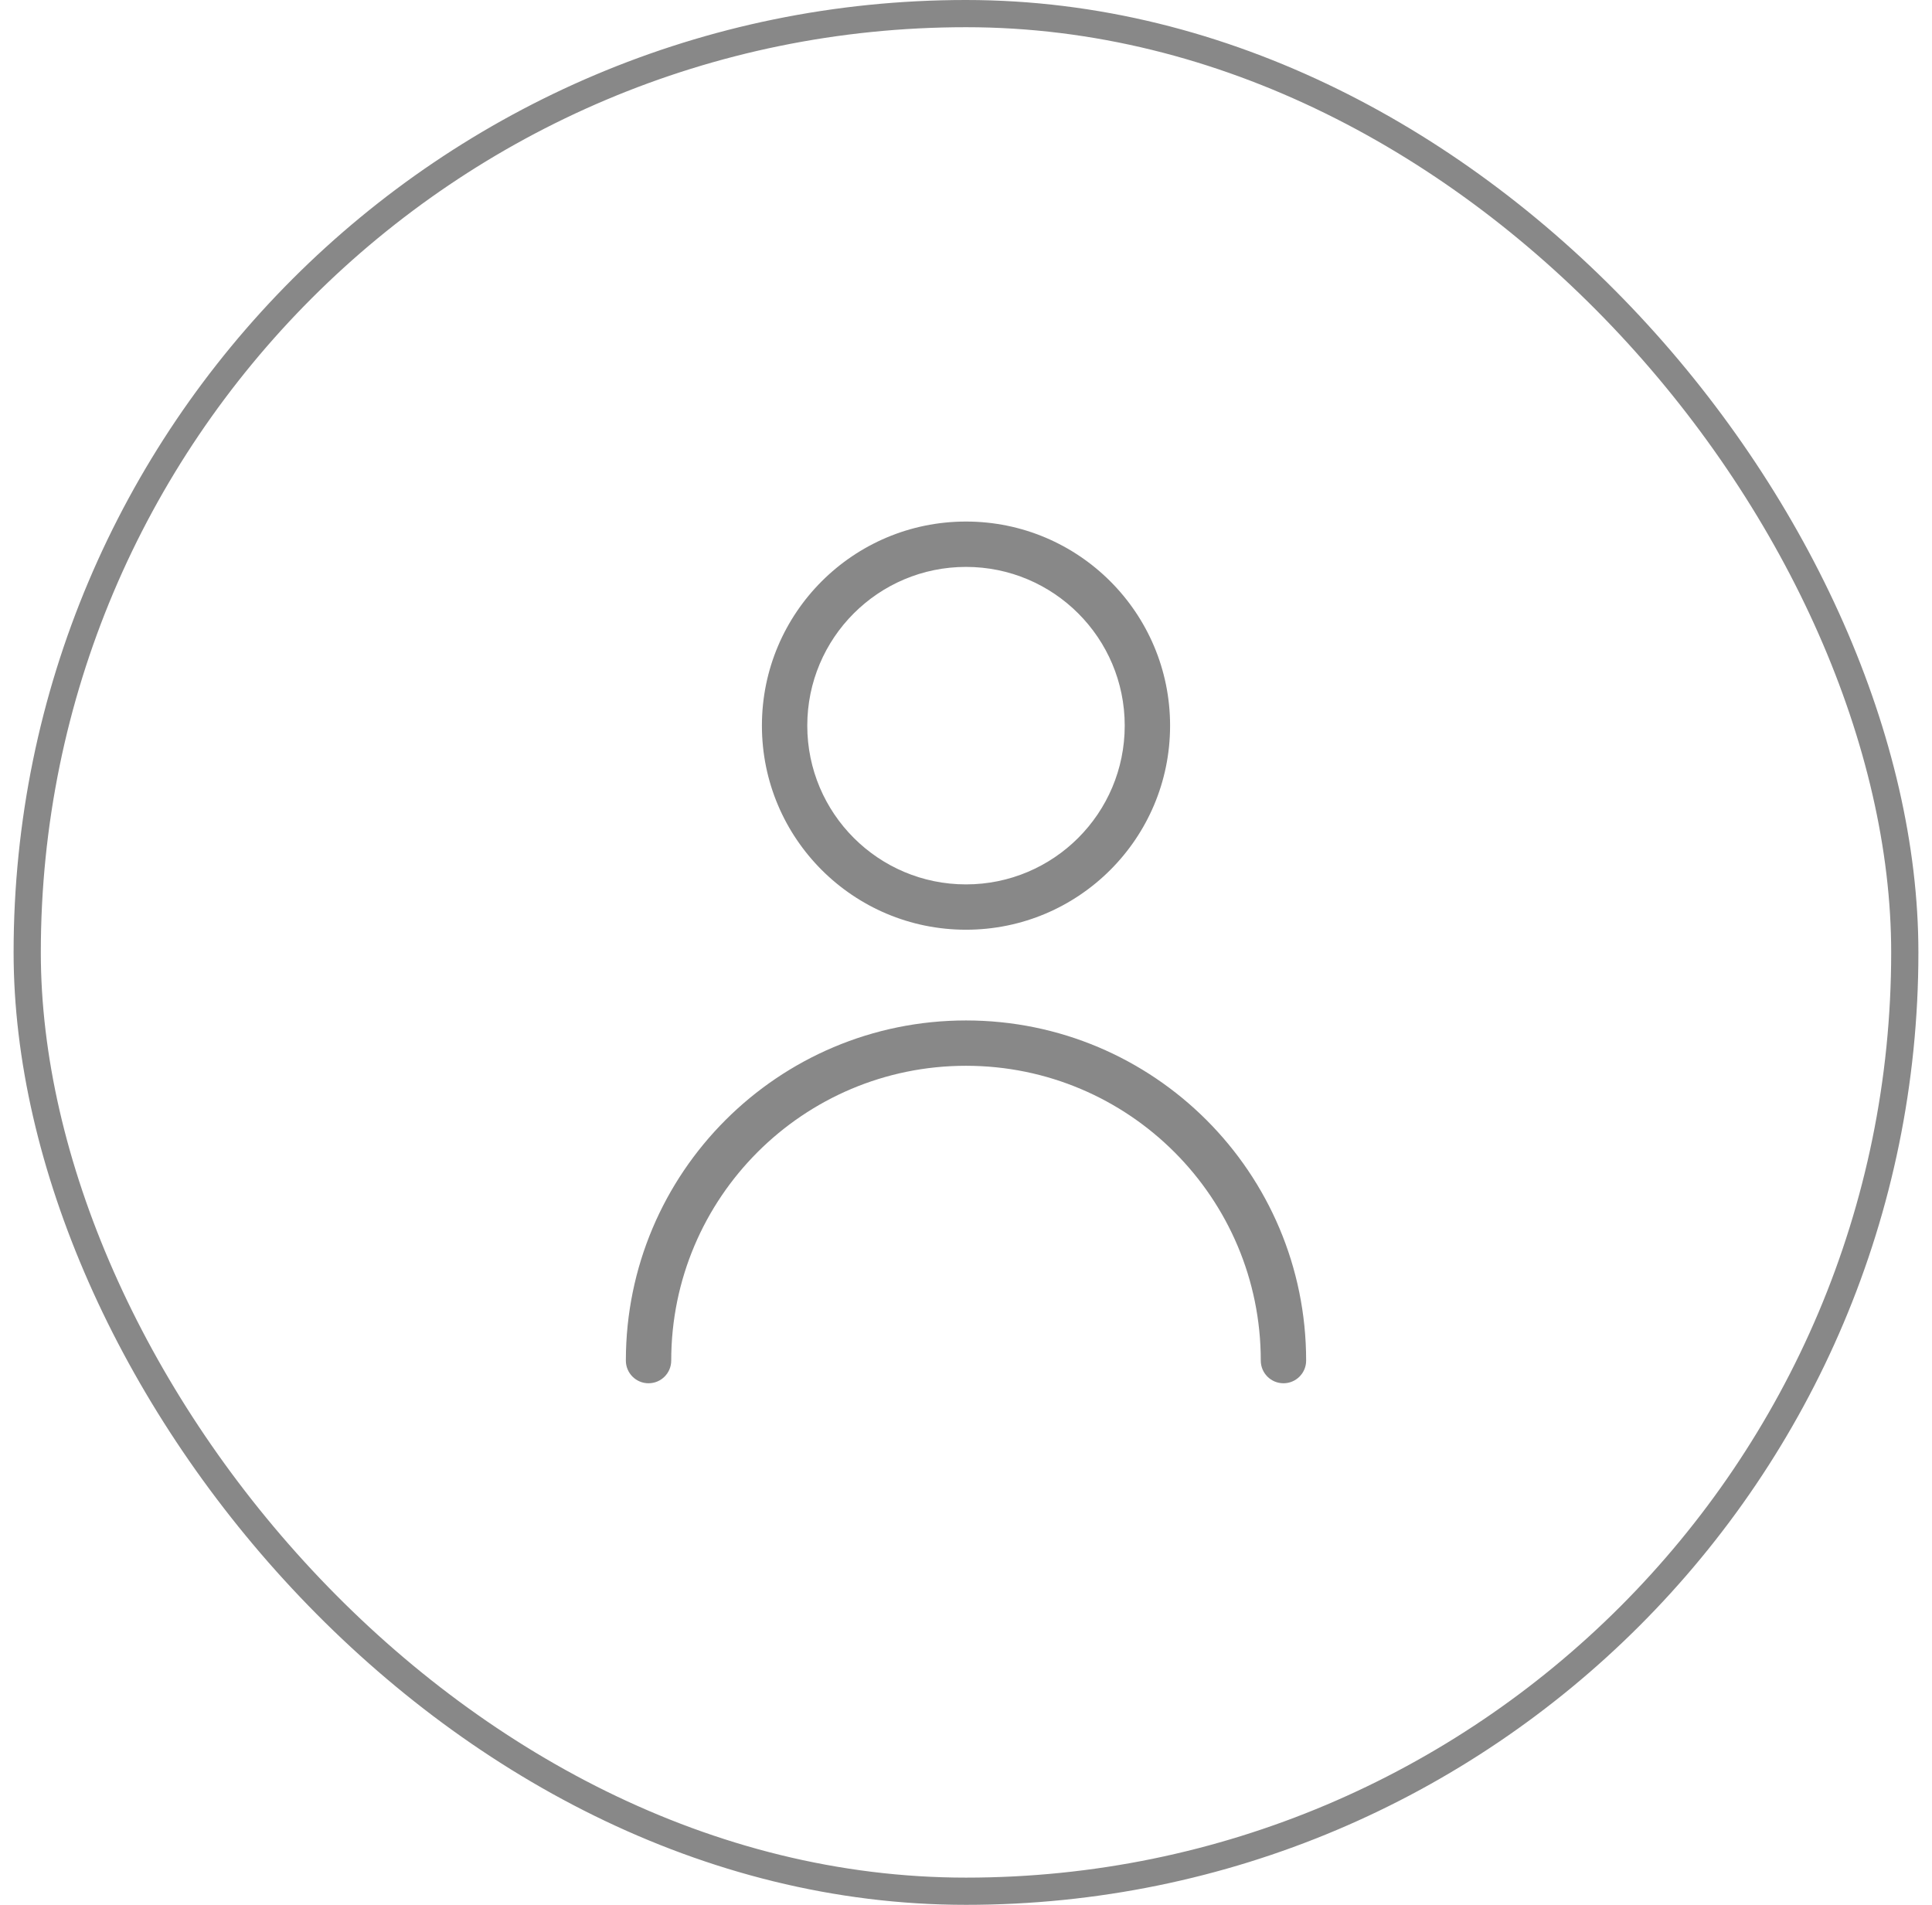 <svg width="71" height="70" viewBox="0 0 71 70" fill="none" xmlns="http://www.w3.org/2000/svg">
<path fill-rule="evenodd" clip-rule="evenodd" d="M35.5 20.833C32.278 20.833 29.667 23.445 29.667 26.666C29.667 29.888 32.278 32.5 35.5 32.5C38.722 32.5 41.333 29.888 41.333 26.666C41.333 23.445 38.722 20.833 35.5 20.833ZM28 26.666C28 22.524 31.358 19.166 35.5 19.166C39.642 19.166 43 22.524 43 26.666C43 30.809 39.642 34.166 35.5 34.166C31.358 34.166 28 30.809 28 26.666ZM23 50C23 43.096 28.596 37.5 35.5 37.5C42.404 37.5 48 43.096 48 50C48 50.46 47.627 50.833 47.167 50.833C46.706 50.833 46.333 50.46 46.333 50C46.333 44.017 41.483 39.166 35.5 39.166C29.517 39.166 24.667 44.017 24.667 50C24.667 50.46 24.294 50.833 23.833 50.833C23.373 50.833 23 50.46 23 50Z" fill="#888888"/>
<rect x="1" y="0.5" width="69" height="69" rx="34.5" stroke="#888888"/>
</svg>
